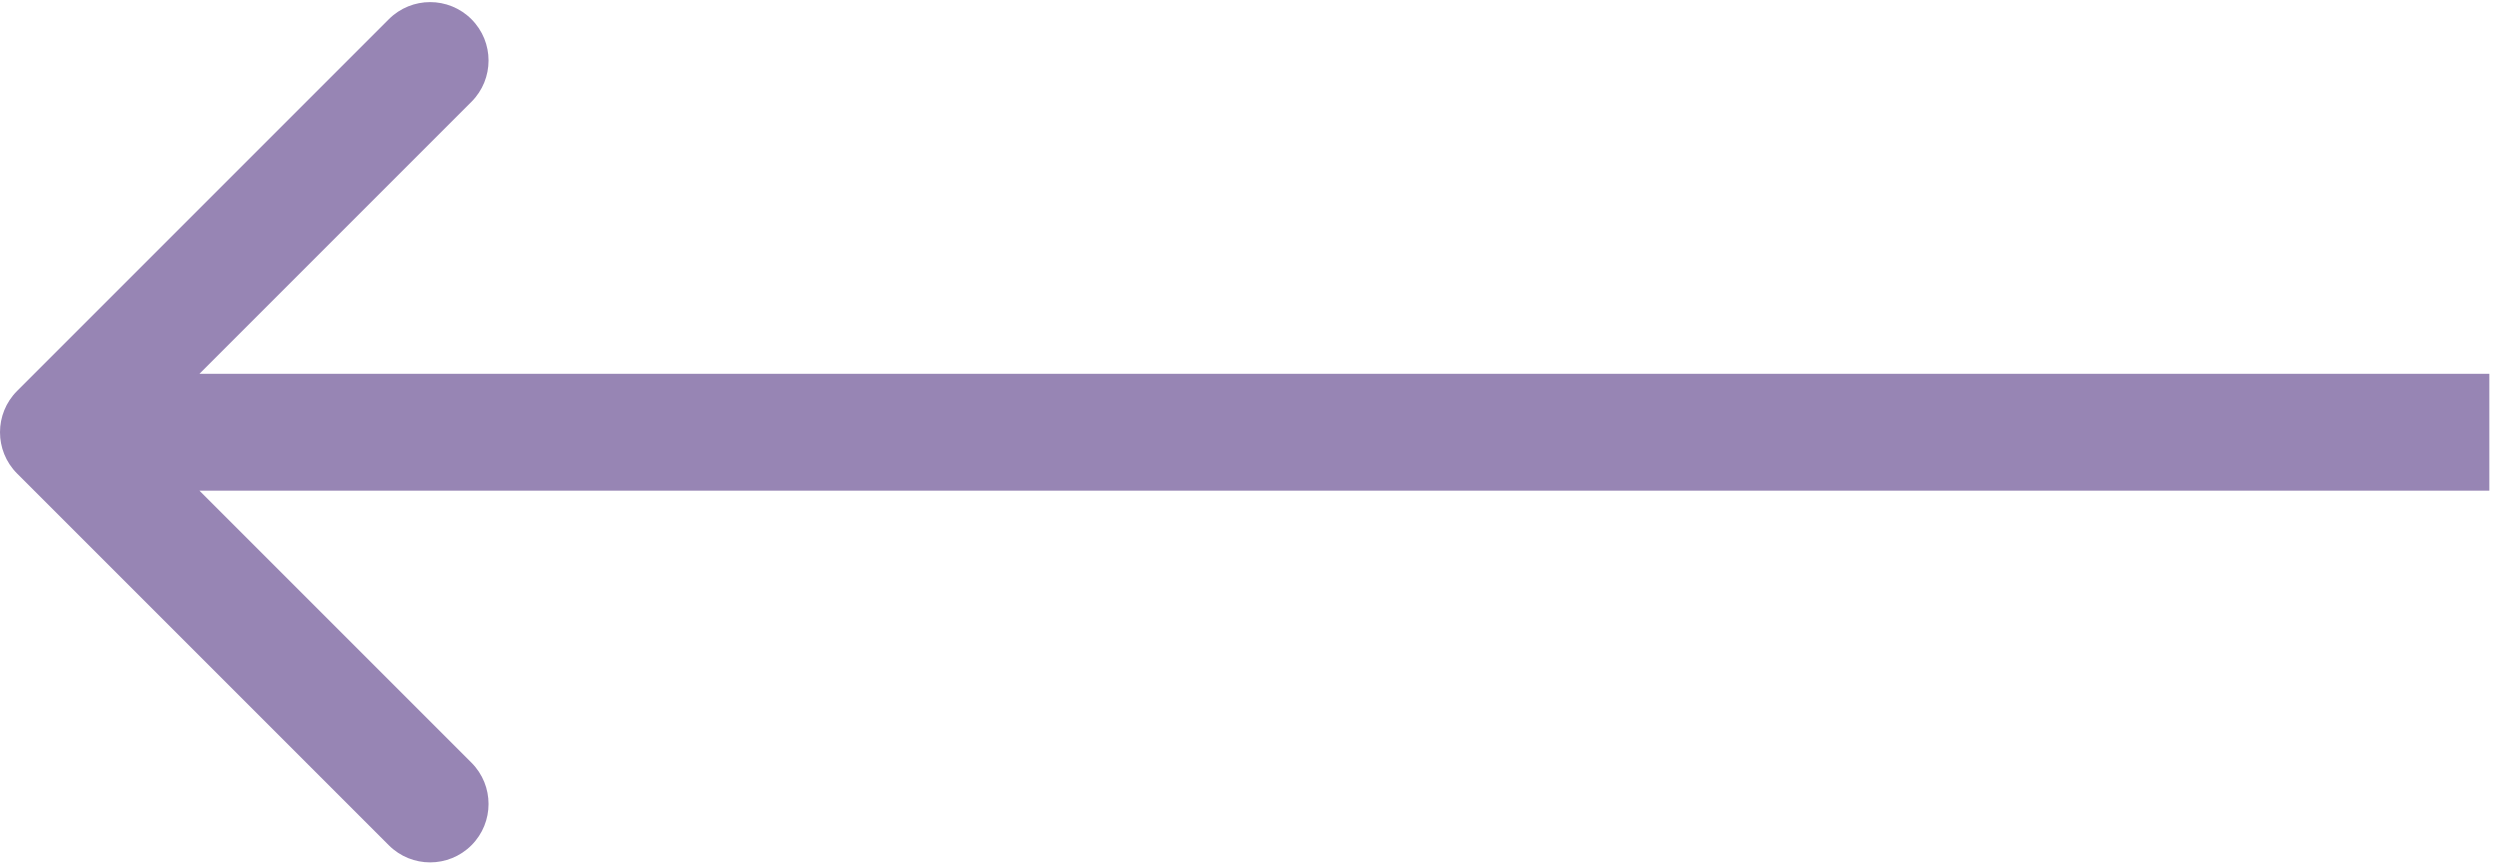 <svg width="214" height="74" viewBox="0 0 214 74" fill="none" xmlns="http://www.w3.org/2000/svg">
<path d="M1.464 33.465C-0.488 35.417 -0.488 38.583 1.464 40.535L33.284 72.355C35.237 74.308 38.403 74.308 40.355 72.355C42.308 70.403 42.308 67.237 40.355 65.284L12.071 37L40.355 8.716C42.308 6.763 42.308 3.597 40.355 1.645C38.403 -0.308 35.237 -0.308 33.284 1.645L1.464 33.465ZM213.087 32L5 32V42L213.087 42V32Z" fill="#3B1A71" fill-opacity="0.53"/>
</svg>
